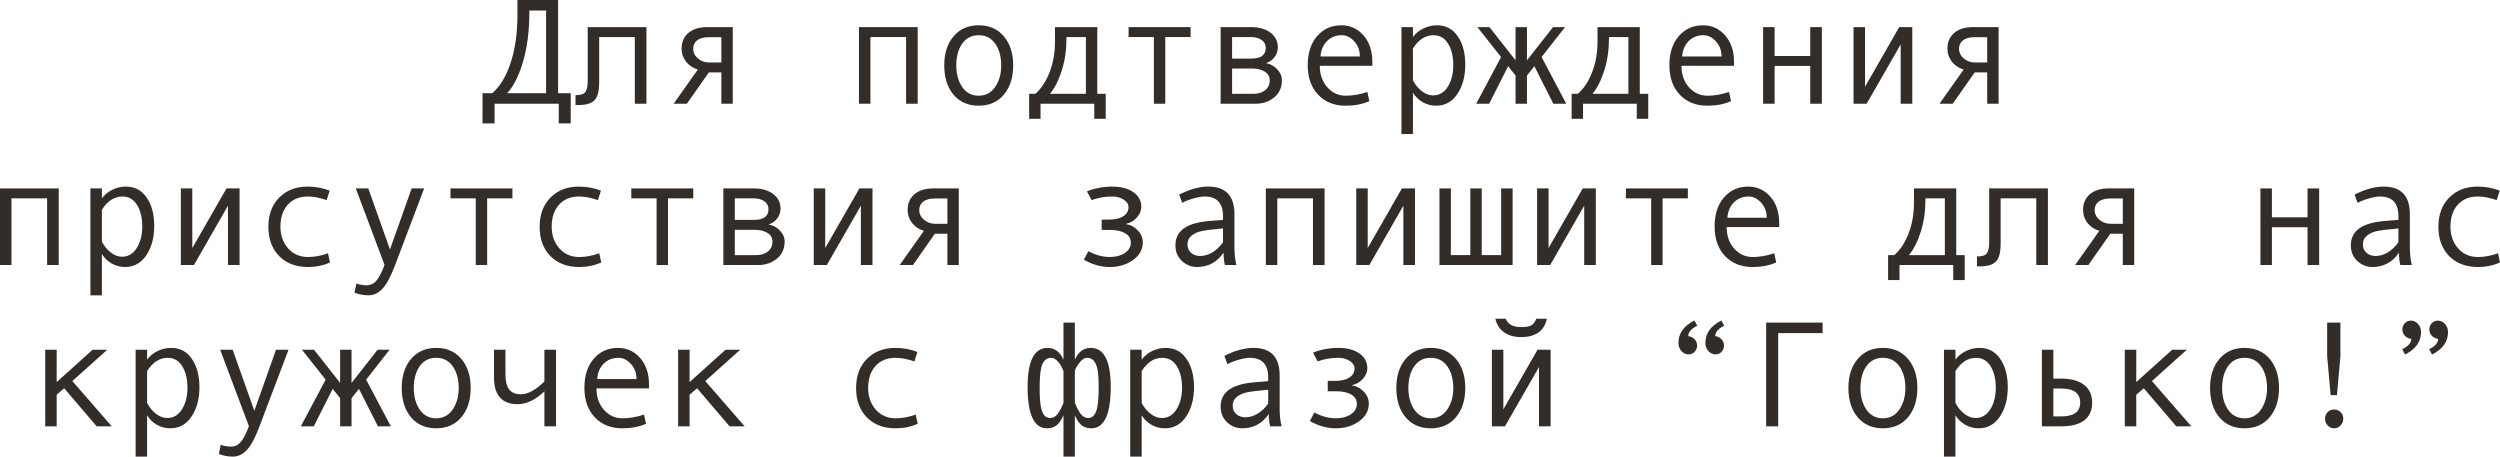 <?xml version="1.0" encoding="UTF-8"?> <svg xmlns="http://www.w3.org/2000/svg" viewBox="0 0 232.484 42.462" fill="none"><path d="M53.074 11.478H51.96V9.646H45.992V11.478H44.871V8.668H45.78C46.5 8.044 47.07 7.1 47.489 5.838C47.909 4.571 48.118 3.078 48.118 1.36V0H51.899V8.668H53.074V11.478ZM50.784 8.668V0.978H49.226V1.176C49.226 2.88 49.03 4.4 48.638 5.735C48.246 7.071 47.751 8.048 47.154 8.668H50.784Z" fill="#322D29"></path><path d="M60.115 9.646H59.035V3.445H55.72V7.656C55.72 8.472 55.574 9.028 55.282 9.324C54.995 9.62 54.496 9.769 53.785 9.769H53.519V8.846H53.587C54.02 8.846 54.305 8.745 54.441 8.545C54.583 8.344 54.653 8.012 54.653 7.547V2.522H60.115V9.646Z" fill="#322D29"></path><path d="M68.141 9.646H67.081V6.733H65.919L63.875 9.646H62.645L64.894 6.467C64.429 6.326 64.06 6.077 63.786 5.722C63.517 5.366 63.383 4.97 63.383 4.532C63.383 3.908 63.595 3.418 64.018 3.062C64.442 2.702 65.023 2.522 65.762 2.522H68.141V9.646ZM67.081 5.811V3.459H65.892C65.44 3.459 65.09 3.555 64.839 3.746C64.588 3.933 64.463 4.195 64.463 4.532C64.463 4.883 64.609 5.184 64.9 5.435C65.192 5.685 65.541 5.811 65.946 5.811H67.081Z" fill="#322D29"></path><path d="M85.34 9.646H84.26V3.445H80.944V9.646H79.878V2.522H85.34V9.646Z" fill="#322D29"></path><path d="M91.014 2.352C91.994 2.352 92.773 2.693 93.351 3.377C93.93 4.061 94.22 4.961 94.22 6.077C94.22 7.203 93.93 8.11 93.351 8.798C92.773 9.486 91.994 9.83 91.014 9.83C90.029 9.83 89.248 9.488 88.669 8.805C88.095 8.117 87.808 7.207 87.808 6.077C87.808 4.956 88.097 4.056 88.676 3.377C89.255 2.693 90.034 2.352 91.014 2.352ZM91.014 8.9C91.661 8.9 92.171 8.627 92.545 8.08C92.919 7.533 93.105 6.87 93.105 6.091C93.105 5.27 92.921 4.596 92.552 4.067C92.183 3.539 91.67 3.274 91.014 3.274C90.353 3.274 89.84 3.536 89.475 4.061C89.111 4.58 88.929 5.257 88.929 6.091C88.929 6.884 89.113 7.551 89.482 8.094C89.851 8.632 90.362 8.9 91.014 8.9Z" fill="#322D29"></path><path d="M102.826 11.047H101.76V9.646H96.763V11.047H95.703V8.723H96.277C96.82 8.258 97.259 7.597 97.597 6.74C97.938 5.883 98.109 4.91 98.109 3.821V2.522H102.04V8.723H102.826V11.047ZM100.98 8.723V3.445H99.176V3.568C99.176 4.639 99.032 5.628 98.745 6.535C98.463 7.438 98.096 8.167 97.644 8.723H100.98Z" fill="#322D29"></path><path d="M110.715 3.445H108.363V9.646H107.304V3.445H104.952V2.522H110.715V3.445Z" fill="#322D29"></path><path d="M117.722 5.865C118.15 5.956 118.506 6.155 118.788 6.46C119.071 6.765 119.212 7.089 119.212 7.431C119.212 8.137 118.966 8.684 118.474 9.071C117.986 9.454 117.419 9.646 116.771 9.646H113.511V2.522H116.341C117.084 2.522 117.683 2.693 118.139 3.035C118.599 3.377 118.829 3.835 118.829 4.409C118.829 4.751 118.722 5.059 118.508 5.332C118.294 5.605 118.032 5.783 117.722 5.865ZM114.577 5.448H116.368C117.261 5.448 117.708 5.116 117.708 4.45C117.708 4.14 117.58 3.896 117.325 3.719C117.07 3.536 116.737 3.445 116.327 3.445H114.577V5.448ZM114.577 8.723H116.58C117.018 8.723 117.375 8.611 117.653 8.388C117.936 8.164 118.077 7.857 118.077 7.465C118.077 7.118 117.922 6.85 117.612 6.658C117.307 6.467 116.906 6.371 116.409 6.371H114.577V8.723Z" fill="#322D29"></path><path d="M127.62 6.118H122.733C122.733 6.925 122.965 7.59 123.43 8.114C123.899 8.638 124.473 8.9 125.152 8.9C125.8 8.9 126.467 8.784 127.155 8.552L127.34 9.406C126.711 9.689 125.977 9.83 125.139 9.83C124.081 9.83 123.229 9.491 122.582 8.812C121.935 8.132 121.611 7.216 121.611 6.063C121.611 4.933 121.901 4.033 122.48 3.363C123.063 2.689 123.815 2.352 124.735 2.352C125.556 2.352 126.242 2.664 126.793 3.288C127.344 3.912 127.62 4.744 127.62 5.783V6.118ZM126.458 5.25C126.458 4.694 126.285 4.227 125.939 3.849C125.592 3.466 125.205 3.274 124.776 3.274C124.225 3.274 123.767 3.457 123.402 3.821C123.042 4.186 122.842 4.662 122.801 5.25H126.458Z" fill="#322D29"></path><path d="M131.394 3.445C131.631 3.117 131.95 2.853 132.351 2.652C132.756 2.452 133.182 2.352 133.629 2.352C134.449 2.352 135.092 2.691 135.557 3.37C136.026 4.045 136.261 4.924 136.261 6.009C136.261 7.103 136.015 8.014 135.522 8.743C135.035 9.468 134.376 9.83 133.547 9.83C133.105 9.83 132.69 9.721 132.303 9.502C131.92 9.279 131.617 8.985 131.394 8.62V12.462H130.327V2.522H131.394V3.445ZM131.394 4.505V7.465C131.594 7.866 131.865 8.201 132.207 8.47C132.549 8.739 132.902 8.873 133.267 8.873C133.841 8.873 134.296 8.604 134.634 8.066C134.976 7.529 135.146 6.861 135.146 6.063C135.146 5.243 134.985 4.573 134.661 4.054C134.337 3.534 133.887 3.274 133.308 3.274C132.556 3.274 131.918 3.685 131.394 4.505Z" fill="#322D29"></path><path d="M145.653 9.646H144.45L142.686 6.159L141.996 7.027V9.646H140.937V7.027L140.246 6.159L138.482 9.646H137.279L139.59 5.305L137.389 2.522H138.51L140.937 5.612V2.522H141.996V5.612L144.423 2.522H145.537L143.356 5.305L145.653 9.646Z" fill="#322D29"></path><path d="M153.275 11.047H152.209V9.646H147.212V11.047H146.152V8.723H146.727C147.269 8.258 147.709 7.597 148.046 6.74C148.388 5.883 148.559 4.91 148.559 3.821V2.522H152.489V8.723H153.275V11.047ZM151.43 8.723V3.445H149.625V3.568C149.625 4.639 149.481 5.628 149.194 6.535C148.912 7.438 148.545 8.167 148.094 8.723H151.43Z" fill="#322D29"></path><path d="M161.253 6.118H156.365C156.365 6.925 156.598 7.59 157.062 8.114C157.532 8.638 158.106 8.9 158.785 8.9C159.432 8.9 160.1 8.784 160.788 8.552L160.973 9.406C160.344 9.689 159.61 9.83 158.772 9.83C157.714 9.83 156.862 9.491 156.215 8.812C155.568 8.132 155.244 7.216 155.244 6.063C155.244 4.933 155.534 4.033 156.112 3.363C156.696 2.689 157.448 2.352 158.368 2.352C159.189 2.352 159.874 2.664 160.426 3.288C160.977 3.912 161.253 4.744 161.253 5.783V6.118ZM160.091 5.25C160.091 4.694 159.918 4.227 159.571 3.849C159.225 3.466 158.838 3.274 158.409 3.274C157.858 3.274 157.4 3.457 157.035 3.821C156.675 4.186 156.475 4.662 156.433 5.25H160.091Z" fill="#322D29"></path><path d="M169.422 9.646H168.342V6.132H165.026V9.646H163.96V2.522H165.026V5.209H168.342V2.522H169.422V9.646Z" fill="#322D29"></path><path d="M177.83 9.646H176.75V4.129L173.585 9.646H172.368V2.522H173.435V8.066L176.613 2.522H177.83V9.646Z" fill="#322D29"></path><path d="M185.856 9.646H184.796V6.733H183.634L181.59 9.646H180.359L182.608 6.467C182.144 6.326 181.775 6.077 181.501 5.722C181.232 5.366 181.098 4.97 181.098 4.532C181.098 3.908 181.31 3.418 181.733 3.062C182.157 2.702 182.738 2.522 183.477 2.522H185.856V9.646ZM184.796 5.811V3.459H183.606C183.155 3.459 182.804 3.555 182.554 3.746C182.303 3.933 182.178 4.195 182.178 4.532C182.178 4.883 182.323 5.184 182.615 5.435C182.907 5.685 183.255 5.811 183.661 5.811H184.796Z" fill="#322D29"></path><path d="M5.462 24.646H4.382V18.445H1.066V24.646H0V17.522H5.462V24.646Z" fill="#322D29"></path><path d="M9.475 18.445C9.712 18.117 10.031 17.853 10.432 17.652C10.837 17.452 11.263 17.352 11.71 17.352C12.53 17.352 13.173 17.691 13.638 18.37C14.107 19.045 14.342 19.924 14.342 21.009C14.342 22.103 14.096 23.014 13.604 23.743C13.116 24.468 12.457 24.83 11.628 24.83C11.186 24.83 10.771 24.721 10.384 24.502C10.001 24.279 9.698 23.985 9.475 23.62V27.462H8.408V17.522H9.475V18.445ZM9.475 19.505V22.465C9.675 22.866 9.946 23.201 10.288 23.47C10.63 23.739 10.983 23.873 11.348 23.873C11.922 23.873 12.378 23.604 12.715 23.066C13.057 22.529 13.228 21.861 13.228 21.063C13.228 20.243 13.066 19.573 12.742 19.054C12.419 18.534 11.967 18.274 11.389 18.274C10.637 18.274 9.999 18.685 9.475 19.505Z" fill="#322D29"></path><path d="M22.278 24.646H21.198V19.129L18.033 24.646H16.816V17.522H17.883V23.066L21.062 17.522H22.278V24.646Z" fill="#322D29"></path><path d="M30.686 24.406C30.067 24.689 29.386 24.83 28.643 24.83C27.521 24.83 26.626 24.491 25.956 23.812C25.291 23.128 24.958 22.221 24.958 21.091C24.958 19.961 25.293 19.056 25.963 18.377C26.637 17.693 27.521 17.352 28.615 17.352C29.331 17.352 30.012 17.477 30.659 17.728L30.379 18.609C29.732 18.386 29.149 18.274 28.629 18.274C27.845 18.274 27.223 18.527 26.763 19.033C26.307 19.539 26.079 20.225 26.079 21.091C26.079 21.884 26.316 22.551 26.79 23.094C27.264 23.632 27.882 23.9 28.643 23.9C29.244 23.9 29.864 23.784 30.502 23.552L30.686 24.406Z" fill="#322D29"></path><path d="M39.443 17.522L36.743 24.646C36.351 25.694 35.962 26.425 35.574 26.84C35.191 27.255 34.754 27.462 34.262 27.462C33.824 27.462 33.391 27.382 32.963 27.223L33.141 26.368C33.487 26.477 33.797 26.532 34.07 26.532C34.453 26.532 34.768 26.384 35.014 26.088C35.26 25.792 35.508 25.306 35.759 24.632L33.086 17.522H34.248L36.265 23.203L38.281 17.522H39.443Z" fill="#322D29"></path><path d="M47.653 18.445H45.302V24.646H44.242V18.445H41.891V17.522H47.653V18.445Z" fill="#322D29"></path><path d="M55.911 24.406C55.291 24.689 54.61 24.83 53.867 24.83C52.746 24.83 51.851 24.491 51.181 23.812C50.515 23.128 50.183 22.221 50.183 21.091C50.183 19.961 50.518 19.056 51.188 18.377C51.862 17.693 52.746 17.352 53.84 17.352C54.555 17.352 55.237 17.477 55.884 17.728L55.604 18.609C54.956 18.386 54.373 18.274 53.854 18.274C53.07 18.274 52.447 18.527 51.987 19.033C51.532 19.539 51.304 20.225 51.304 21.091C51.304 21.884 51.541 22.551 52.015 23.094C52.489 23.632 53.106 23.9 53.867 23.9C54.469 23.9 55.089 23.784 55.727 23.552L55.911 24.406Z" fill="#322D29"></path><path d="M64.47 18.445H62.118V24.646H61.059V18.445H58.707V17.522H64.47V18.445Z" fill="#322D29"></path><path d="M71.476 20.865C71.905 20.956 72.26 21.155 72.543 21.46C72.826 21.765 72.967 22.089 72.967 22.431C72.967 23.137 72.721 23.684 72.228 24.071C71.741 24.454 71.173 24.646 70.526 24.646H67.266V17.522H70.096C70.838 17.522 71.438 17.693 71.894 18.035C72.354 18.377 72.584 18.835 72.584 19.409C72.584 19.751 72.477 20.059 72.263 20.332C72.048 20.605 71.786 20.783 71.476 20.865ZM68.332 20.448H70.123C71.016 20.448 71.463 20.116 71.463 19.45C71.463 19.14 71.335 18.896 71.08 18.719C70.825 18.536 70.492 18.445 70.082 18.445H68.332V20.448ZM68.332 23.723H70.335C70.772 23.723 71.13 23.611 71.408 23.388C71.691 23.164 71.832 22.857 71.832 22.465C71.832 22.118 71.677 21.85 71.367 21.658C71.062 21.467 70.661 21.371 70.164 21.371H68.332V23.723Z" fill="#322D29"></path><path d="M81.136 24.646H80.056V19.129L76.891 24.646H75.674V17.522H76.74V23.066L79.919 17.522H81.136V24.646Z" fill="#322D29"></path><path d="M89.161 24.646H88.102V21.733H86.939L84.896 24.646H83.665L85.914 21.467C85.449 21.326 85.08 21.077 84.807 20.722C84.538 20.366 84.403 19.97 84.403 19.532C84.403 18.908 84.615 18.418 85.039 18.063C85.463 17.702 86.044 17.522 86.782 17.522H89.161V24.646ZM88.102 20.811V18.459H86.912C86.461 18.459 86.11 18.555 85.859 18.746C85.609 18.933 85.484 19.195 85.484 19.532C85.484 19.883 85.629 20.184 85.921 20.435C86.212 20.685 86.561 20.811 86.967 20.811H88.102Z" fill="#322D29"></path><path d="M104.692 20.838C105.125 20.902 105.497 21.098 105.807 21.426C106.117 21.749 106.272 22.118 106.272 22.533C106.272 23.199 105.968 23.748 105.362 24.181C104.756 24.614 104.034 24.83 103.195 24.83C102.38 24.83 101.577 24.604 100.789 24.153L101.206 23.36C101.881 23.72 102.548 23.9 103.209 23.9C103.765 23.9 104.227 23.777 104.597 23.531C104.97 23.281 105.157 22.957 105.157 22.561C105.157 22.182 104.984 21.893 104.638 21.692C104.291 21.487 103.82 21.385 103.223 21.385H102.45V20.421H103.113C103.683 20.421 104.13 20.318 104.453 20.113C104.781 19.908 104.945 19.623 104.945 19.259C104.945 18.99 104.797 18.76 104.501 18.568C104.205 18.372 103.854 18.274 103.448 18.274C102.746 18.274 102.102 18.386 101.514 18.609L101.083 17.803C101.338 17.675 101.691 17.568 102.143 17.481C102.594 17.395 103.015 17.352 103.407 17.352C104.246 17.352 104.909 17.525 105.396 17.871C105.889 18.213 106.135 18.675 106.135 19.259C106.135 19.591 105.998 19.913 105.725 20.223C105.456 20.528 105.112 20.729 104.692 20.824V20.838Z" fill="#322D29"></path><path d="M114.974 24.646H113.914C113.828 24.358 113.784 23.976 113.784 23.497C113.178 24.386 112.353 24.83 111.31 24.83C110.781 24.83 110.314 24.643 109.908 24.27C109.507 23.891 109.307 23.406 109.307 22.813C109.307 22.463 109.377 22.153 109.519 21.884C109.66 21.615 109.867 21.389 110.141 21.207C110.414 21.02 110.747 20.874 111.139 20.77C111.531 20.66 111.995 20.585 112.533 20.544L113.73 20.448V20.106C113.73 18.885 113.16 18.274 112.02 18.274C111.752 18.274 111.41 18.334 110.995 18.452C110.585 18.566 110.232 18.703 109.936 18.862L109.655 18.097C110.626 17.6 111.528 17.352 112.362 17.352C113.985 17.352 114.796 18.211 114.796 19.929V22.991C114.796 23.611 114.855 24.162 114.974 24.646ZM113.73 22.533V21.241C112.768 21.328 112.107 21.41 111.747 21.487C111.392 21.56 111.082 21.699 110.817 21.904C110.558 22.109 110.428 22.387 110.428 22.738C110.428 23.057 110.539 23.315 110.763 23.511C110.986 23.707 111.271 23.805 111.617 23.805C111.995 23.805 112.371 23.693 112.745 23.47C113.119 23.242 113.447 22.93 113.73 22.533Z" fill="#322D29"></path><path d="M123.177 24.646H122.097V18.445H118.781V24.646H117.715V17.522H123.177V24.646Z" fill="#322D29"></path><path d="M131.585 24.646H130.505V19.129L127.34 24.646H126.123V17.522H127.189V23.066L130.368 17.522H131.585V24.646Z" fill="#322D29"></path><path d="M140.663 24.646H133.861V17.522H134.921V23.723H136.732V17.522H137.792V23.723H139.597V17.522H140.663V24.646Z" fill="#322D29"></path><path d="M148.401 24.646H147.321V19.129L144.156 24.646H142.939V17.522H144.006V23.066L147.185 17.522H148.401V24.646Z" fill="#322D29"></path><path d="M156.96 18.445H154.608V24.646H153.549V18.445H151.197V17.522H156.96V18.445Z" fill="#322D29"></path><path d="M165.457 21.118H160.569C160.569 21.925 160.802 22.59 161.267 23.114C161.736 23.638 162.31 23.9 162.989 23.9C163.637 23.9 164.304 23.784 164.992 23.552L165.177 24.406C164.548 24.689 163.814 24.83 162.976 24.83C161.918 24.83 161.066 24.491 160.419 23.812C159.772 23.132 159.448 22.216 159.448 21.063C159.448 19.933 159.738 19.033 160.316 18.363C160.9 17.689 161.652 17.352 162.572 17.352C163.393 17.352 164.078 17.664 164.63 18.288C165.181 18.912 165.457 19.744 165.457 20.783V21.118ZM164.295 20.25C164.295 19.694 164.122 19.227 163.775 18.849C163.429 18.466 163.042 18.274 162.613 18.274C162.062 18.274 161.604 18.457 161.239 18.821C160.879 19.186 160.679 19.662 160.638 20.25H164.295Z" fill="#322D29"></path><path d="M182.704 26.047H181.638V24.646H176.641V26.047H175.581V23.723H176.155C176.698 23.258 177.137 22.597 177.475 21.74C177.816 20.883 177.987 19.91 177.987 18.821V17.522H181.918V23.723H182.704V26.047ZM180.858 23.723V18.445H179.054V18.568C179.054 19.639 178.91 20.628 178.623 21.535C178.341 22.437 177.974 23.167 177.523 23.723H180.858Z" fill="#322D29"></path><path d="M190.442 24.646H189.362V18.445H186.047V22.656C186.047 23.472 185.901 24.028 185.609 24.324C185.322 24.62 184.823 24.769 184.112 24.769H183.846V23.846H183.914C184.347 23.846 184.632 23.745 184.769 23.545C184.91 23.344 184.981 23.012 184.981 22.547V17.522H190.442V24.646Z" fill="#322D29"></path><path d="M198.468 24.646H197.408V21.733H196.246L194.202 24.646H192.972L195.221 21.467C194.756 21.326 194.387 21.077 194.113 20.722C193.844 20.366 193.71 19.97 193.71 19.532C193.71 18.908 193.922 18.418 194.346 18.063C194.769 17.702 195.351 17.522 196.089 17.522H198.468V24.646ZM197.408 20.811V18.459H196.219C195.768 18.459 195.417 18.555 195.166 18.746C194.915 18.933 194.79 19.195 194.79 19.532C194.79 19.883 194.936 20.184 195.228 20.435C195.519 20.685 195.868 20.811 196.274 20.811H197.408Z" fill="#322D29"></path><path d="M215.667 24.646H214.587V21.132H211.272V24.646H210.205V17.522H211.272V20.209H214.587V17.522H215.667V24.646Z" fill="#322D29"></path><path d="M224.28 24.646H223.221C223.134 24.358 223.091 23.976 223.091 23.497C222.485 24.386 221.66 24.83 220.616 24.83C220.087 24.83 219.62 24.643 219.215 24.27C218.814 23.891 218.613 23.406 218.613 22.813C218.613 22.463 218.684 22.153 218.825 21.884C218.967 21.615 219.174 21.389 219.447 21.207C219.721 21.02 220.053 20.874 220.445 20.77C220.837 20.66 221.302 20.585 221.84 20.544L223.036 20.448V20.106C223.036 18.885 222.467 18.274 221.327 18.274C221.058 18.274 220.716 18.334 220.302 18.452C219.892 18.566 219.538 18.703 219.242 18.862L218.962 18.097C219.933 17.6 220.835 17.352 221.669 17.352C223.291 17.352 224.102 18.211 224.102 19.929V22.991C224.102 23.611 224.162 24.162 224.28 24.646ZM223.036 22.533V21.241C222.075 21.328 221.414 21.41 221.054 21.487C220.698 21.56 220.388 21.699 220.124 21.904C219.864 22.109 219.734 22.387 219.734 22.738C219.734 23.057 219.846 23.315 220.069 23.511C220.293 23.707 220.577 23.805 220.924 23.805C221.302 23.805 221.678 23.693 222.052 23.47C222.426 23.242 222.754 22.93 223.036 22.533Z" fill="#322D29"></path><path d="M232.483 24.406C231.864 24.689 231.182 24.83 230.44 24.83C229.318 24.83 228.423 24.491 227.753 23.812C227.087 23.128 226.755 22.221 226.755 21.091C226.755 19.961 227.09 19.056 227.76 18.377C228.434 17.693 229.318 17.352 230.412 17.352C231.128 17.352 231.809 17.477 232.456 17.728L232.176 18.609C231.529 18.386 230.945 18.274 230.426 18.274C229.642 18.274 229.02 18.527 228.56 19.033C228.104 19.539 227.876 20.225 227.876 21.091C227.876 21.884 228.113 22.551 228.587 23.094C229.061 23.632 229.678 23.9 230.44 23.9C231.041 23.9 231.661 23.784 232.299 23.552L232.483 24.406Z" fill="#322D29"></path><path d="M10.391 39.646H8.989L5.968 36.105L5.27 36.706V39.646H4.204V32.523H5.27V35.53L8.613 32.523H9.974L6.727 35.435L10.391 39.646Z" fill="#322D29"></path><path d="M13.679 33.445C13.916 33.117 14.235 32.853 14.636 32.652C15.041 32.452 15.467 32.352 15.914 32.352C16.734 32.352 17.377 32.691 17.842 33.37C18.311 34.045 18.546 34.924 18.546 36.009C18.546 37.103 18.3 38.014 17.808 38.743C17.32 39.468 16.661 39.83 15.832 39.83C15.39 39.83 14.975 39.721 14.588 39.502C14.205 39.279 13.902 38.985 13.679 38.62V42.462H12.612V32.523H13.679V33.445ZM13.679 34.505V37.465C13.879 37.866 14.15 38.201 14.492 38.47C14.834 38.739 15.187 38.873 15.552 38.873C16.126 38.873 16.582 38.604 16.919 38.066C17.261 37.529 17.432 36.861 17.432 36.064C17.432 35.243 17.27 34.573 16.946 34.054C16.623 33.534 16.172 33.275 15.593 33.275C14.841 33.275 14.203 33.684 13.679 34.505Z" fill="#322D29"></path><path d="M26.831 32.523L24.131 39.646C23.739 40.694 23.349 41.425 22.962 41.84C22.579 42.255 22.142 42.462 21.649 42.462C21.212 42.462 20.779 42.382 20.351 42.223L20.528 41.368C20.875 41.477 21.185 41.532 21.458 41.532C21.841 41.532 22.155 41.384 22.401 41.088C22.647 40.792 22.896 40.306 23.146 39.632L20.474 32.523H21.636L23.652 38.203L25.669 32.523H26.831Z" fill="#322D29"></path><path d="M36.347 39.646H35.144L33.38 36.159L32.69 37.027V39.646H31.63V37.027L30.939 36.159L29.176 39.646H27.973L30.283 35.305L28.082 32.523H29.203L31.63 35.612V32.523H32.69V35.612L35.116 32.523H36.231L34.05 35.305L36.347 39.646Z" fill="#322D29"></path><path d="M40.565 32.352C41.544 32.352 42.324 32.693 42.902 33.377C43.481 34.06 43.771 34.961 43.771 36.077C43.771 37.203 43.481 38.11 42.902 38.798C42.324 39.486 41.544 39.83 40.565 39.83C39.58 39.83 38.798 39.488 38.22 38.805C37.645 38.116 37.358 37.207 37.358 36.077C37.358 34.956 37.648 34.056 38.227 33.377C38.805 32.693 39.585 32.352 40.565 32.352ZM40.565 38.9C41.211 38.9 41.722 38.627 42.096 38.08C42.469 37.533 42.656 36.87 42.656 36.091C42.656 35.271 42.472 34.596 42.102 34.067C41.733 33.539 41.221 33.275 40.565 33.275C39.904 33.275 39.391 33.536 39.026 34.06C38.662 34.58 38.479 35.257 38.479 36.091C38.479 36.884 38.664 37.551 39.033 38.094C39.402 38.631 39.913 38.9 40.565 38.9Z" fill="#322D29"></path><path d="M51.707 39.646H50.627V36.399C49.784 37.192 48.948 37.588 48.118 37.588C47.412 37.588 46.872 37.38 46.498 36.966C46.124 36.547 45.937 35.938 45.937 35.141V32.523H47.004V34.826C47.004 35.46 47.12 35.925 47.353 36.221C47.585 36.517 47.95 36.665 48.446 36.665C49.089 36.665 49.816 36.269 50.627 35.476V32.523H51.707V39.646Z" fill="#322D29"></path><path d="M60.354 36.118H55.467C55.467 36.925 55.699 37.59 56.164 38.114C56.633 38.638 57.208 38.9 57.887 38.9C58.534 38.9 59.202 38.784 59.89 38.552L60.074 39.406C59.445 39.689 58.712 39.83 57.873 39.83C56.816 39.83 55.963 39.491 55.316 38.812C54.669 38.132 54.346 37.216 54.346 36.064C54.346 34.933 54.635 34.033 55.214 33.363C55.797 32.689 56.549 32.352 57.47 32.352C58.29 32.352 58.976 32.664 59.527 33.288C60.079 33.912 60.354 34.744 60.354 35.783V36.118ZM59.192 35.25C59.192 34.694 59.019 34.227 58.673 33.849C58.327 33.466 57.939 33.275 57.511 33.275C56.959 33.275 56.501 33.457 56.137 33.821C55.777 34.186 55.576 34.662 55.535 35.25H59.192Z" fill="#322D29"></path><path d="M69.248 39.646H67.847L64.825 36.105L64.128 36.706V39.646H63.062V32.523H64.128V35.53L67.471 32.523H68.831L65.584 35.435L69.248 39.646Z" fill="#322D29"></path><path d="M85.34 39.406C84.72 39.689 84.039 39.83 83.296 39.83C82.175 39.83 81.279 39.491 80.609 38.812C79.944 38.128 79.611 37.221 79.611 36.091C79.611 34.961 79.946 34.056 80.616 33.377C81.291 32.693 82.175 32.352 83.269 32.352C83.984 32.352 84.665 32.477 85.313 32.728L85.032 33.609C84.385 33.386 83.802 33.275 83.282 33.275C82.498 33.275 81.876 33.527 81.416 34.033C80.96 34.539 80.732 35.225 80.732 36.091C80.732 36.884 80.969 37.551 81.443 38.094C81.917 38.631 82.535 38.9 83.296 38.9C83.897 38.9 84.517 38.784 85.155 38.552L85.34 39.406Z" fill="#322D29"></path><path d="M99.955 33.445C100.283 32.716 100.773 32.352 101.425 32.352C102.669 32.352 103.291 33.559 103.291 35.975C103.291 38.545 102.687 39.83 101.479 39.83C101.138 39.83 100.848 39.744 100.611 39.57C100.379 39.397 100.16 39.08 99.955 38.62V42.462H98.896V38.62C98.686 39.08 98.465 39.397 98.232 39.57C98 39.744 97.711 39.83 97.364 39.83C96.161 39.83 95.56 38.545 95.56 35.975C95.56 33.559 96.182 32.352 97.426 32.352C98.077 32.352 98.567 32.716 98.896 33.445V30H99.955V33.445ZM98.896 37.465V34.505C98.75 34.122 98.572 33.821 98.362 33.602C98.153 33.384 97.948 33.275 97.747 33.275C97.392 33.275 97.125 33.461 96.947 33.835C96.769 34.209 96.681 34.942 96.681 36.036C96.681 36.82 96.715 37.401 96.783 37.779C96.856 38.157 96.963 38.436 97.104 38.613C97.246 38.786 97.426 38.873 97.644 38.873C97.836 38.873 98.009 38.812 98.164 38.688C98.324 38.561 98.485 38.333 98.649 38.005C98.813 37.672 98.896 37.492 98.896 37.465ZM99.955 37.465C100.206 38.057 100.422 38.44 100.604 38.613C100.787 38.786 100.985 38.873 101.199 38.873C101.523 38.873 101.764 38.675 101.924 38.278C102.088 37.882 102.17 37.135 102.17 36.036C102.17 35.248 102.131 34.676 102.054 34.32C101.976 33.96 101.858 33.696 101.698 33.527C101.543 33.359 101.345 33.275 101.103 33.275C100.835 33.275 100.575 33.452 100.324 33.808C100.078 34.158 99.955 34.391 99.955 34.505V37.465Z" fill="#322D29"></path><path d="M106.169 33.445C106.406 33.117 106.725 32.853 107.126 32.652C107.532 32.452 107.958 32.352 108.404 32.352C109.225 32.352 109.867 32.691 110.332 33.37C110.802 34.045 111.036 34.924 111.036 36.009C111.036 37.103 110.79 38.014 110.298 38.743C109.81 39.468 109.152 39.83 108.322 39.83C107.88 39.83 107.466 39.721 107.078 39.502C106.695 39.279 106.392 38.985 106.169 38.62V42.462H105.102V32.523H106.169V33.445ZM106.169 34.505V37.465C106.369 37.866 106.641 38.201 106.982 38.47C107.324 38.739 107.678 38.873 108.042 38.873C108.616 38.873 109.072 38.604 109.409 38.066C109.751 37.529 109.922 36.861 109.922 36.064C109.922 35.243 109.76 34.573 109.437 34.054C109.113 33.534 108.662 33.275 108.083 33.275C107.331 33.275 106.693 33.684 106.169 34.505Z" fill="#322D29"></path><path d="M119.178 39.646H118.118C118.032 39.358 117.988 38.976 117.988 38.497C117.382 39.386 116.557 39.83 115.514 39.83C114.985 39.83 114.518 39.643 114.112 39.27C113.711 38.891 113.511 38.406 113.511 37.813C113.511 37.462 113.581 37.153 113.723 36.884C113.864 36.615 114.071 36.389 114.345 36.207C114.618 36.02 114.951 35.874 115.343 35.77C115.735 35.66 116.199 35.585 116.737 35.544L117.934 35.448V35.106C117.934 33.885 117.364 33.275 116.225 33.275C115.956 33.275 115.614 33.334 115.199 33.452C114.789 33.566 114.436 33.703 114.14 33.862L113.859 33.097C114.83 32.6 115.732 32.352 116.566 32.352C118.189 32.352 119 33.211 119 34.929V37.991C119 38.611 119.059 39.162 119.178 39.646ZM117.934 37.533V36.241C116.972 36.328 116.311 36.41 115.951 36.487C115.596 36.56 115.286 36.699 115.022 36.904C114.762 37.109 114.632 37.387 114.632 37.738C114.632 38.057 114.744 38.315 114.967 38.511C115.19 38.707 115.475 38.805 115.821 38.805C116.199 38.805 116.575 38.693 116.949 38.47C117.323 38.242 117.651 37.93 117.934 37.533Z" fill="#322D29"></path><path d="M125.713 35.838C126.146 35.902 126.517 36.098 126.827 36.426C127.137 36.749 127.292 37.119 127.292 37.533C127.292 38.199 126.989 38.748 126.383 39.181C125.777 39.614 125.054 39.83 124.216 39.83C123.4 39.83 122.598 39.605 121.81 39.153L122.227 38.36C122.901 38.72 123.569 38.9 124.229 38.9C124.785 38.9 125.248 38.777 125.617 38.531C125.991 38.281 126.178 37.957 126.178 37.56C126.178 37.182 126.005 36.893 125.658 36.692C125.312 36.487 124.84 36.385 124.243 36.385H123.471V35.421H124.134C124.703 35.421 125.15 35.318 125.474 35.113C125.802 34.908 125.966 34.623 125.966 34.259C125.966 33.99 125.818 33.76 125.522 33.568C125.225 33.373 124.874 33.275 124.469 33.275C123.767 33.275 123.122 33.386 122.534 33.609L122.104 32.803C122.359 32.675 122.712 32.568 123.163 32.482C123.614 32.395 124.036 32.352 124.428 32.352C125.266 32.352 125.929 32.525 126.417 32.871C126.909 33.213 127.155 33.675 127.155 34.259C127.155 34.591 127.018 34.913 126.745 35.223C126.476 35.528 126.132 35.729 125.713 35.824V35.838Z" fill="#322D29"></path><path d="M133.055 32.352C134.034 32.352 134.814 32.693 135.393 33.377C135.971 34.06 136.261 34.961 136.261 36.077C136.261 37.203 135.971 38.11 135.393 38.798C134.814 39.486 134.034 39.83 133.055 39.83C132.07 39.83 131.289 39.488 130.71 38.805C130.136 38.116 129.849 37.207 129.849 36.077C129.849 34.956 130.138 34.056 130.717 33.377C131.296 32.693 132.075 32.352 133.055 32.352ZM133.055 38.9C133.702 38.9 134.212 38.627 134.586 38.08C134.96 37.533 135.146 36.87 135.146 36.091C135.146 35.271 134.962 34.596 134.593 34.067C134.224 33.539 133.711 33.275 133.055 33.275C132.394 33.275 131.881 33.536 131.517 34.06C131.152 34.58 130.97 35.257 130.97 36.091C130.97 36.884 131.154 37.551 131.523 38.094C131.893 38.631 132.403 38.9 133.055 38.9Z" fill="#322D29"></path><path d="M144.197 39.646H143.117V34.129L139.952 39.646H138.735V32.523H139.802V38.066L142.98 32.523H144.197V39.646ZM143.849 29.638C143.607 30.777 142.807 31.347 141.449 31.347C140.82 31.347 140.294 31.199 139.87 30.902C139.451 30.601 139.18 30.18 139.057 29.638H140.021C140.221 30.157 140.697 30.417 141.449 30.417C141.95 30.417 142.29 30.349 142.468 30.212C142.645 30.071 142.778 29.879 142.864 29.638H143.849Z" fill="#322D29"></path><path d="M160.337 30.294C159.781 30.567 159.503 30.889 159.503 31.258C159.74 31.285 159.936 31.383 160.091 31.552C160.246 31.716 160.323 31.907 160.323 32.126C160.323 32.358 160.248 32.554 160.098 32.714C159.947 32.873 159.758 32.953 159.53 32.953C159.275 32.953 159.054 32.851 158.867 32.646C158.68 32.436 158.587 32.183 158.587 31.887C158.587 30.998 159.084 30.303 160.077 29.802L160.337 30.294ZM157.835 30.294C157.274 30.567 156.994 30.889 156.994 31.258C157.236 31.285 157.434 31.383 157.589 31.552C157.744 31.716 157.821 31.907 157.821 32.126C157.821 32.358 157.744 32.554 157.589 32.714C157.438 32.873 157.249 32.953 157.021 32.953C156.766 32.953 156.545 32.851 156.358 32.646C156.176 32.436 156.085 32.183 156.085 31.887C156.085 30.998 156.579 30.303 157.568 29.802L157.835 30.294Z" fill="#322D29"></path><path d="M169.49 30.977H165.361V39.646H164.24V30H169.49V30.977Z" fill="#322D29"></path><path d="M175.096 32.352C176.075 32.352 176.855 32.693 177.434 33.377C178.012 34.06 178.302 34.961 178.302 36.077C178.302 37.203 178.012 38.11 177.434 38.798C176.855 39.486 176.075 39.83 175.096 39.83C174.111 39.83 173.33 39.488 172.751 38.805C172.177 38.116 171.89 37.207 171.89 36.077C171.89 34.956 172.179 34.056 172.758 33.377C173.337 32.693 174.116 32.352 175.096 32.352ZM175.096 38.9C175.743 38.9 176.253 38.627 176.627 38.08C177.001 37.533 177.188 36.87 177.188 36.091C177.188 35.271 177.003 34.596 176.634 34.067C176.265 33.539 175.752 33.275 175.096 33.275C174.435 33.275 173.922 33.536 173.558 34.06C173.193 34.58 173.011 35.257 173.011 36.091C173.011 36.884 173.195 37.551 173.564 38.094C173.934 38.631 174.444 38.9 175.096 38.9Z" fill="#322D29"></path><path d="M181.843 33.445C182.08 33.117 182.399 32.853 182.8 32.652C183.205 32.452 183.631 32.352 184.078 32.352C184.898 32.352 185.541 32.691 186.006 33.37C186.475 34.045 186.71 34.924 186.71 36.009C186.71 37.103 186.464 38.014 185.972 38.743C185.484 39.468 184.826 39.83 183.996 39.83C183.554 39.83 183.139 39.721 182.752 39.502C182.369 39.279 182.066 38.985 181.843 38.62V42.462H180.776V32.523H181.843V33.445ZM181.843 34.505V37.465C182.043 37.866 182.314 38.201 182.656 38.47C182.998 38.739 183.351 38.873 183.716 38.873C184.29 38.873 184.746 38.604 185.083 38.066C185.425 37.529 185.596 36.861 185.596 36.064C185.596 35.243 185.434 34.573 185.11 34.054C184.787 33.534 184.336 33.275 183.757 33.275C183.005 33.275 182.367 33.684 181.843 34.505Z" fill="#322D29"></path><path d="M190.948 35.209H191.693C192.614 35.209 193.32 35.405 193.812 35.797C194.309 36.184 194.558 36.733 194.558 37.444C194.558 38.16 194.314 38.707 193.826 39.085C193.343 39.459 192.637 39.646 191.707 39.646H189.882V32.523H190.948V35.209ZM190.948 38.723H191.693C192.86 38.723 193.443 38.296 193.443 37.444C193.443 36.569 192.86 36.132 191.693 36.132H190.948V38.723Z" fill="#322D29"></path><path d="M203.779 39.646H202.378L199.356 36.105L198.659 36.706V39.646H197.593V32.523H198.659V35.53L202.002 32.523H203.362L200.115 35.435L203.779 39.646Z" fill="#322D29"></path><path d="M208.728 32.352C209.708 32.352 210.488 32.693 211.066 33.377C211.645 34.06 211.935 34.961 211.935 36.077C211.935 37.203 211.645 38.11 211.066 38.798C210.488 39.486 209.708 39.83 208.728 39.83C207.744 39.83 206.963 39.488 206.384 38.805C205.81 38.116 205.522 37.207 205.522 36.077C205.522 34.956 205.812 34.056 206.391 33.377C206.969 32.693 207.749 32.352 208.728 32.352ZM208.728 38.9C209.376 38.9 209.886 38.627 210.26 38.08C210.634 37.533 210.82 36.87 210.82 36.091C210.82 35.271 210.636 34.596 210.267 34.067C209.897 33.539 209.385 33.275 208.728 33.275C208.068 33.275 207.555 33.536 207.19 34.06C206.826 34.58 206.644 35.257 206.644 36.091C206.644 36.884 206.828 37.551 207.197 38.094C207.566 38.631 208.077 38.9 208.728 38.9Z" fill="#322D29"></path><path d="M217.643 33.138L217.321 36.747H216.733L216.412 33.138V30H217.643V33.138ZM217.055 38.08C217.296 38.08 217.499 38.162 217.663 38.326C217.827 38.49 217.909 38.693 217.909 38.935C217.909 39.176 217.825 39.386 217.656 39.564C217.492 39.741 217.292 39.83 217.055 39.83C216.822 39.83 216.624 39.744 216.46 39.57C216.296 39.393 216.214 39.181 216.214 38.935C216.214 38.688 216.294 38.486 216.453 38.326C216.617 38.162 216.818 38.08 217.055 38.08Z" fill="#322D29"></path><path d="M226.734 31.511C226.497 31.483 226.302 31.388 226.147 31.224C225.992 31.055 225.914 30.861 225.914 30.643C225.914 30.41 225.989 30.214 226.14 30.055C226.295 29.895 226.484 29.815 226.707 29.815C226.962 29.815 227.183 29.92 227.37 30.13C227.557 30.335 227.65 30.586 227.65 30.882C227.65 31.771 227.156 32.466 226.167 32.967L225.9 32.475C226.456 32.201 226.734 31.88 226.734 31.511ZM224.232 31.511C223.991 31.483 223.793 31.388 223.638 31.224C223.483 31.055 223.405 30.861 223.405 30.643C223.405 30.41 223.48 30.214 223.631 30.055C223.786 29.895 223.977 29.815 224.205 29.815C224.46 29.815 224.679 29.92 224.861 30.13C225.048 30.335 225.142 30.586 225.142 30.882C225.142 31.771 224.647 32.466 223.658 32.967L223.391 32.475C223.952 32.201 224.232 31.88 224.232 31.511Z" fill="#322D29"></path></svg> 